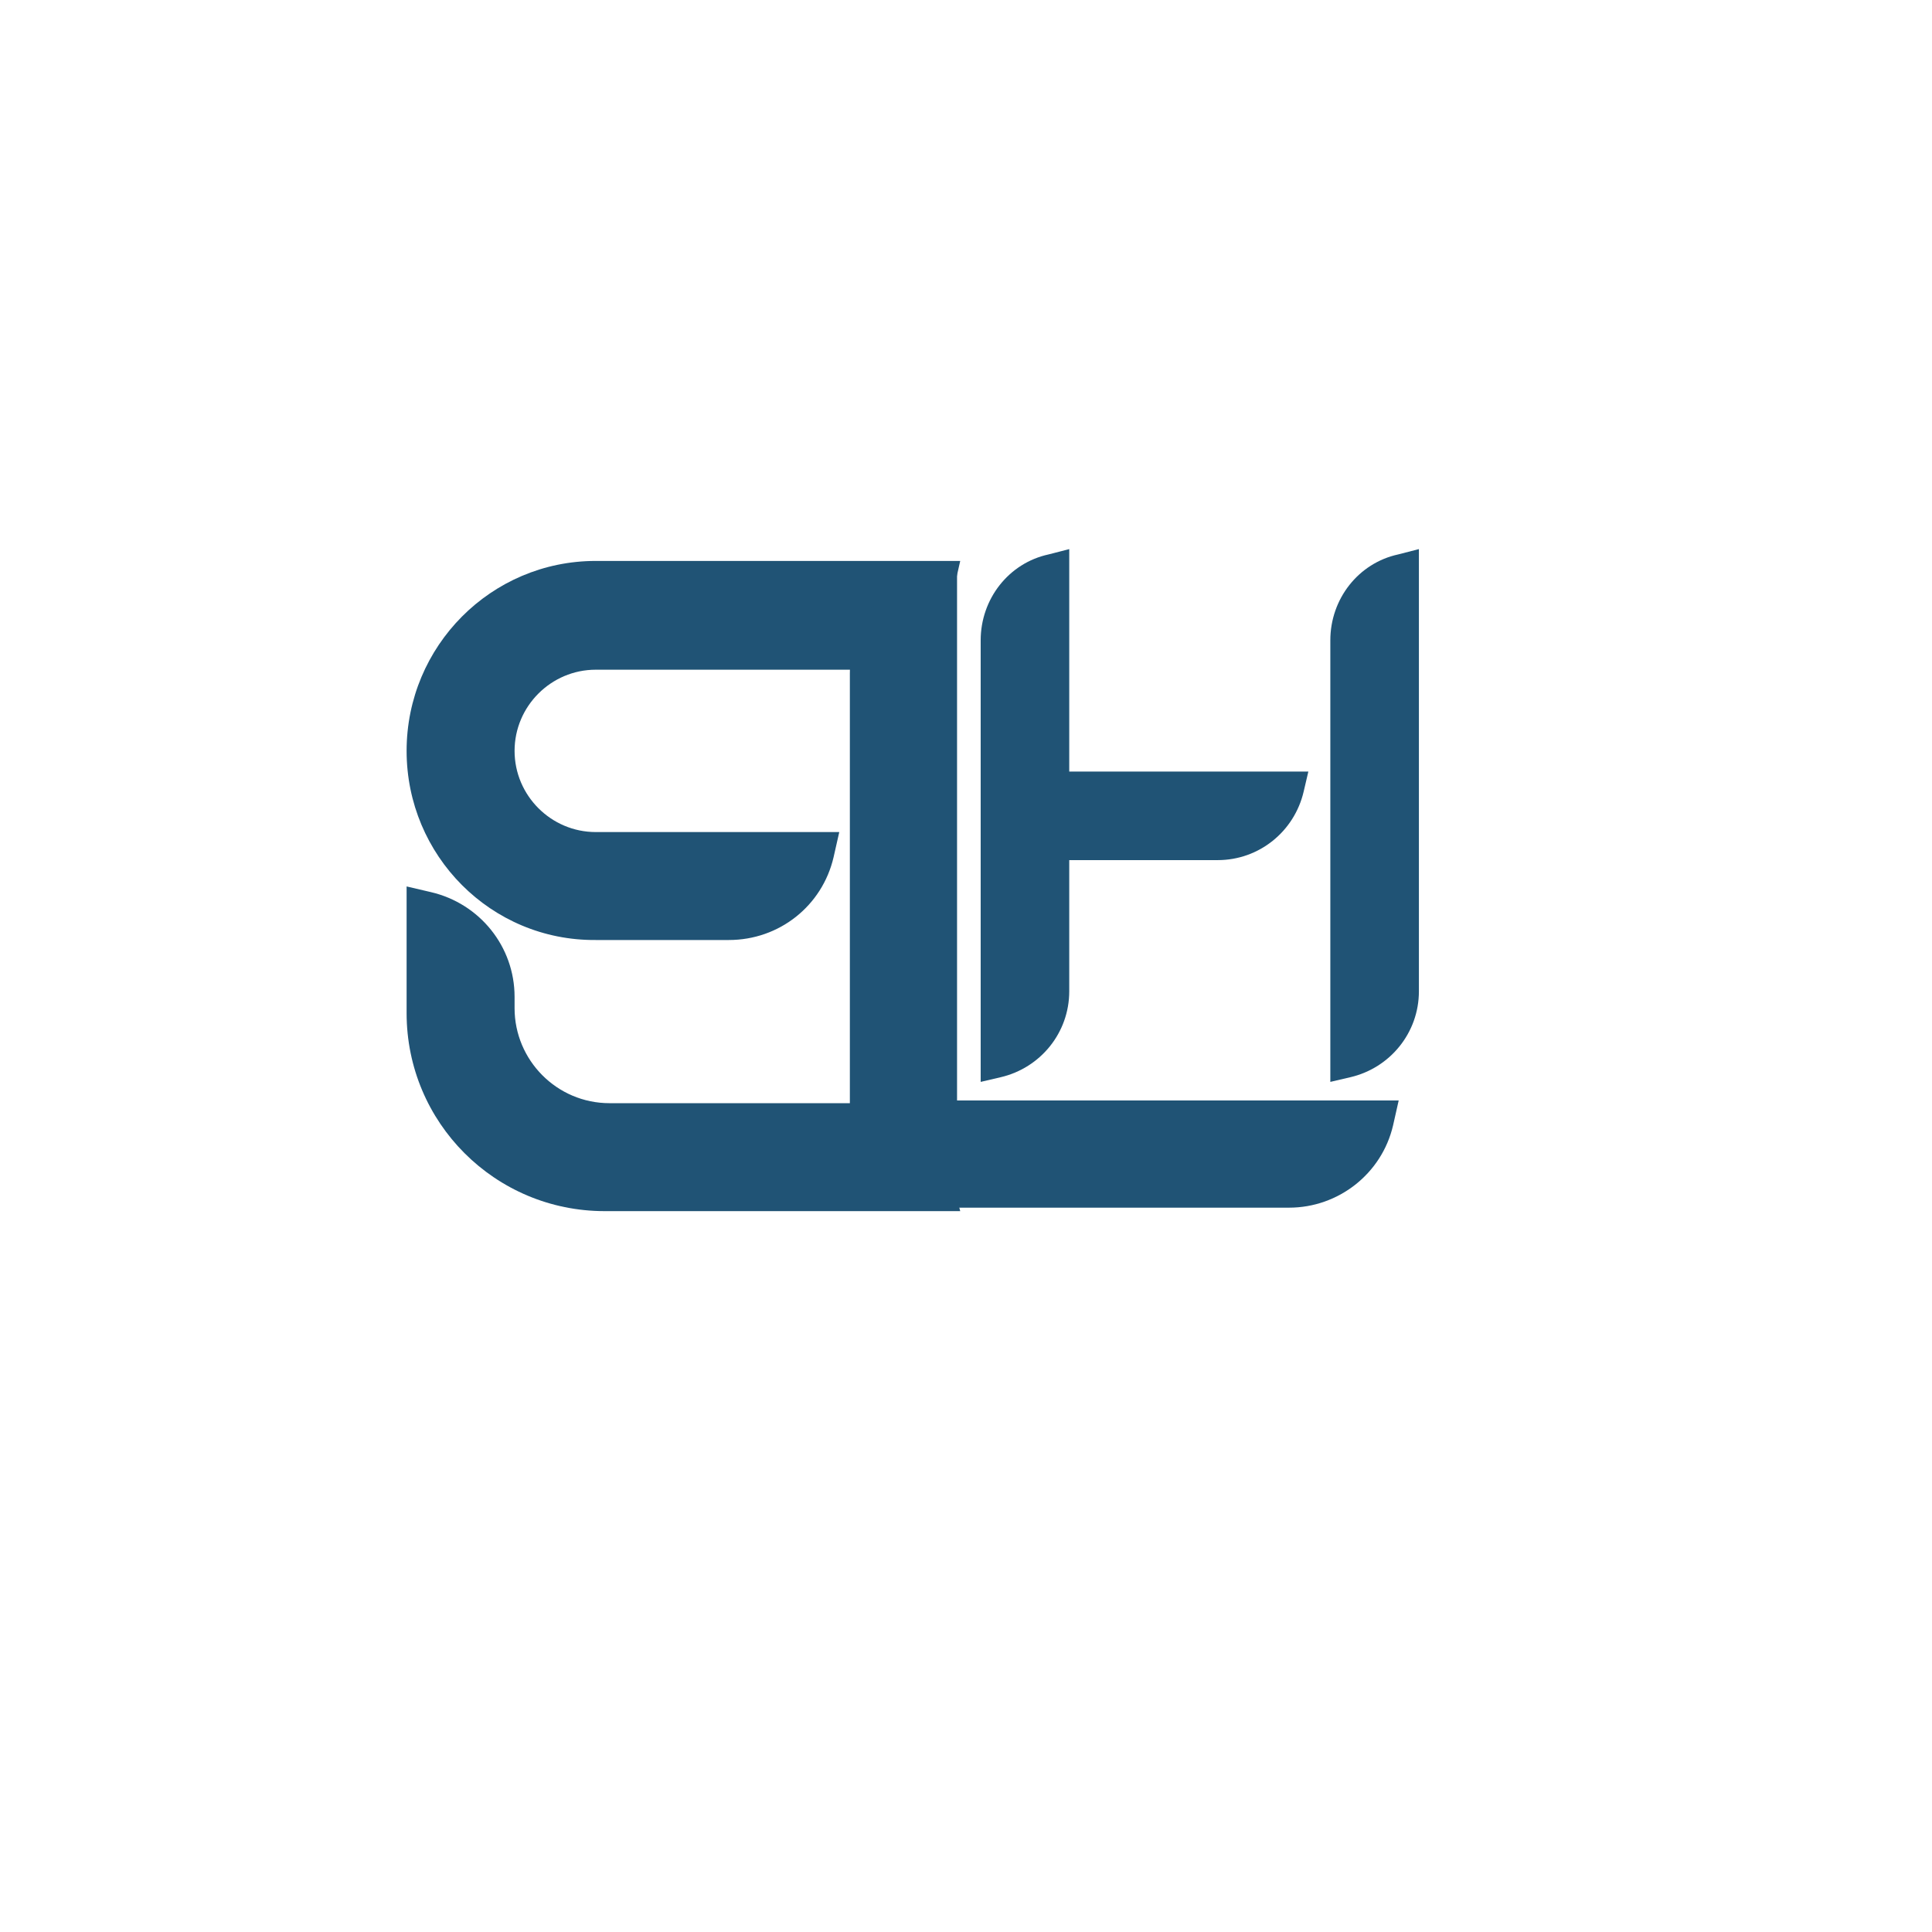 <svg xmlns="http://www.w3.org/2000/svg" xmlns:xlink="http://www.w3.org/1999/xlink" width="500" zoomAndPan="magnify" viewBox="0 0 375 375" height="500" preserveAspectRatio="xMidYMid meet" version="1.0"><defs><g/></defs><g fill="#205375" fill-opacity="1"><g transform="translate(78.922, 234.924)"><g><path d="M 107.457 0.156 L 106.195 -4.727 C 104.148 -14.18 95.641 -20.797 85.871 -20.797 L 39.391 -20.797 C 29.148 -20.797 20.957 -29.148 20.957 -39.234 L 20.957 -41.438 C 20.957 -51.207 14.18 -59.559 4.727 -61.762 L 0 -62.867 L 0 -38.285 C 0 -17.016 17.176 0.156 38.445 0.156 Z M 107.457 -126.047 L 36.711 -126.047 C 16.387 -126.047 0 -109.504 0 -89.18 C 0 -68.855 16.387 -52.309 36.711 -52.469 L 62.551 -52.469 C 72.32 -52.469 80.672 -59.086 82.875 -68.539 L 83.98 -73.422 L 36.711 -73.422 C 28.047 -73.422 20.957 -80.512 20.957 -89.18 C 20.957 -97.844 28.047 -104.934 36.711 -104.934 L 85.871 -104.934 C 95.641 -104.934 104.148 -111.711 106.352 -121.164 Z M 107.457 -126.047 "/></g></g></g><g fill="#205375" fill-opacity="1"><g transform="translate(190.349, 209.994)"><g><path d="M 63.602 -60.238 L 17.191 -60.238 L 17.191 -103.414 L 13.184 -102.383 C 5.43 -100.703 0 -93.723 0 -85.707 L 0 0 L 3.879 -0.906 C 11.633 -2.715 17.191 -9.566 17.191 -17.582 L 17.191 -43.047 L 46.02 -43.047 C 54.035 -43.047 60.887 -48.605 62.695 -56.363 Z M 85.059 -103.414 L 81.051 -102.383 C 73.297 -100.703 67.867 -93.723 67.867 -85.707 L 67.867 0 L 71.746 -0.906 C 79.5 -2.715 85.059 -9.566 85.059 -17.582 Z M 85.059 -103.414 "/></g></g></g><g fill="#205375" fill-opacity="1"><g transform="translate(164.958, 234.407)"><g><path d="M 106.527 -20.805 L 20.805 -20.805 L 20.805 -125.141 L 15.957 -123.891 C 6.57 -121.855 0 -113.41 0 -103.711 L 0 0 L 85.254 0 C 94.797 0 103.242 -6.57 105.434 -15.957 Z M 106.527 -20.805 "/></g></g></g></svg>